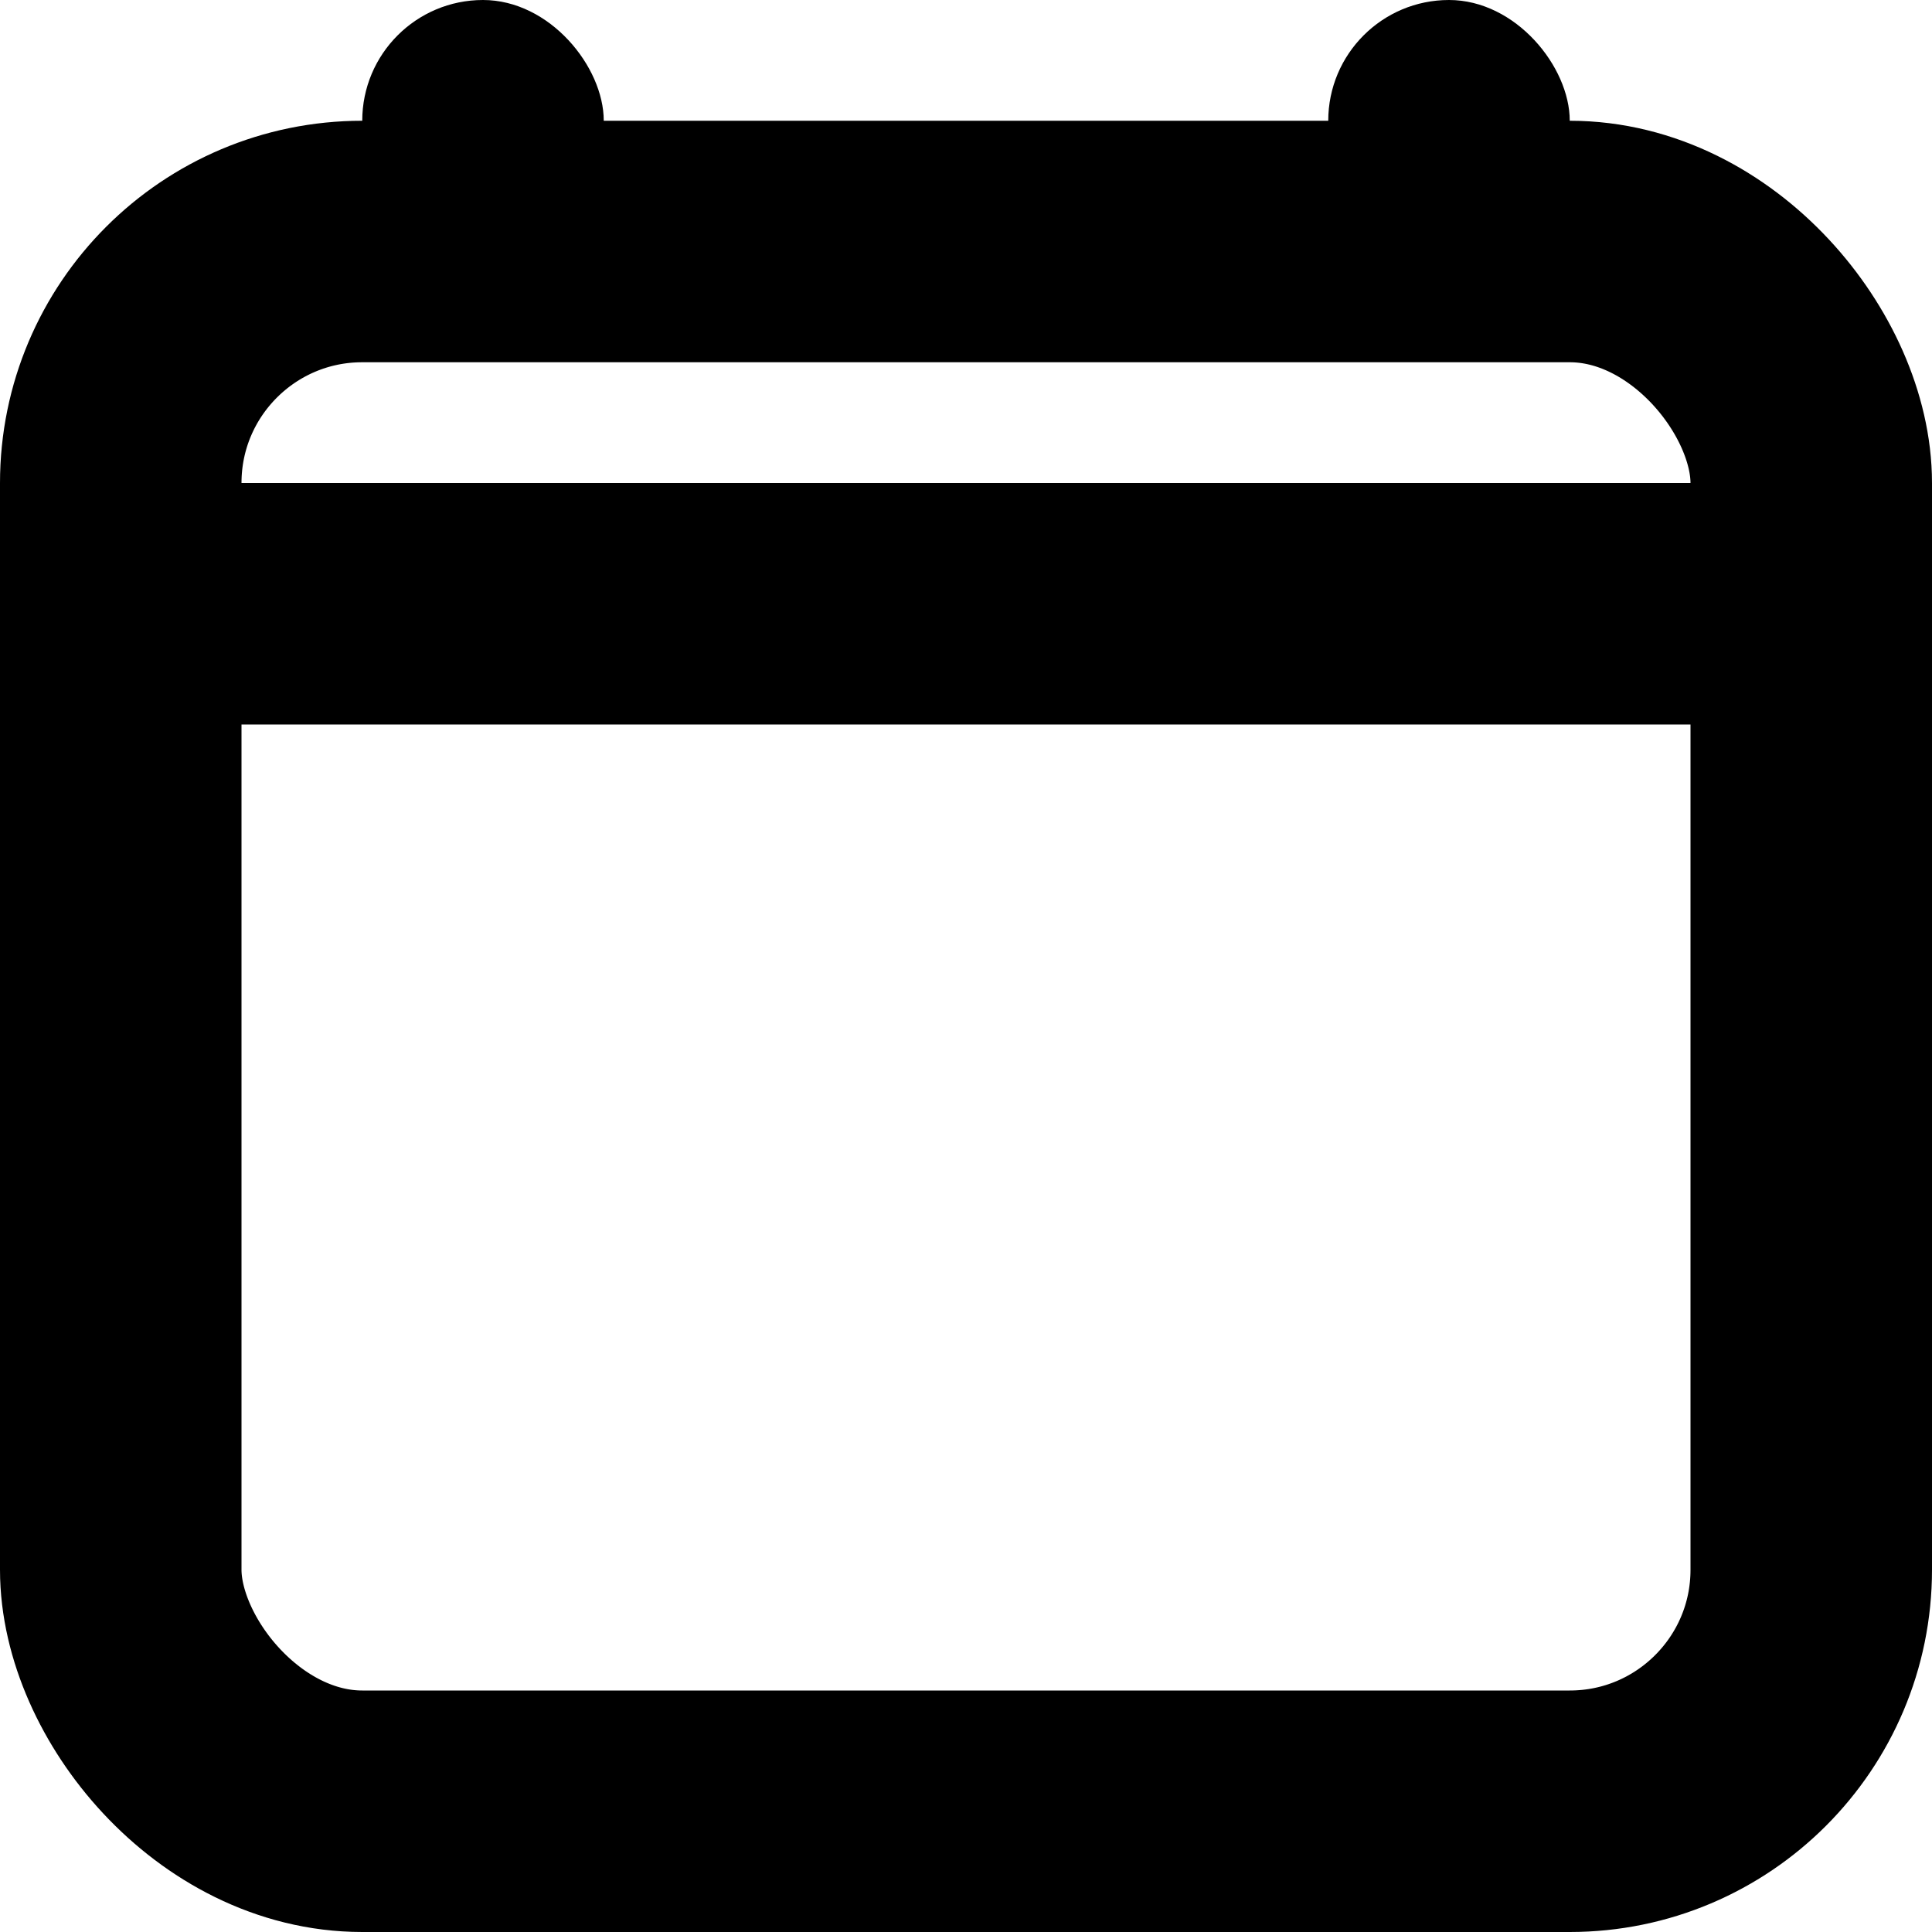 <svg width="16" height="16" viewBox="0 0 16 16" fill="none" xmlns="http://www.w3.org/2000/svg">
<g clip-path="url(#clip0_4669_138)">
<rect x="1" y="2" width="14" height="13" rx="2" stroke="black" stroke-width="2"/>
<rect x="1" y="4" width="14" height="2" fill="black"/>
<rect x="3" width="2" height="2" rx="1" fill="black"/>
<rect x="11" width="2" height="2" rx="1" fill="black"/>
</g>
<defs>
<clipPath id="clip0_4669_138">
<rect width="16" height="16" fill="white"/>
</clipPath>
</defs>
</svg>
